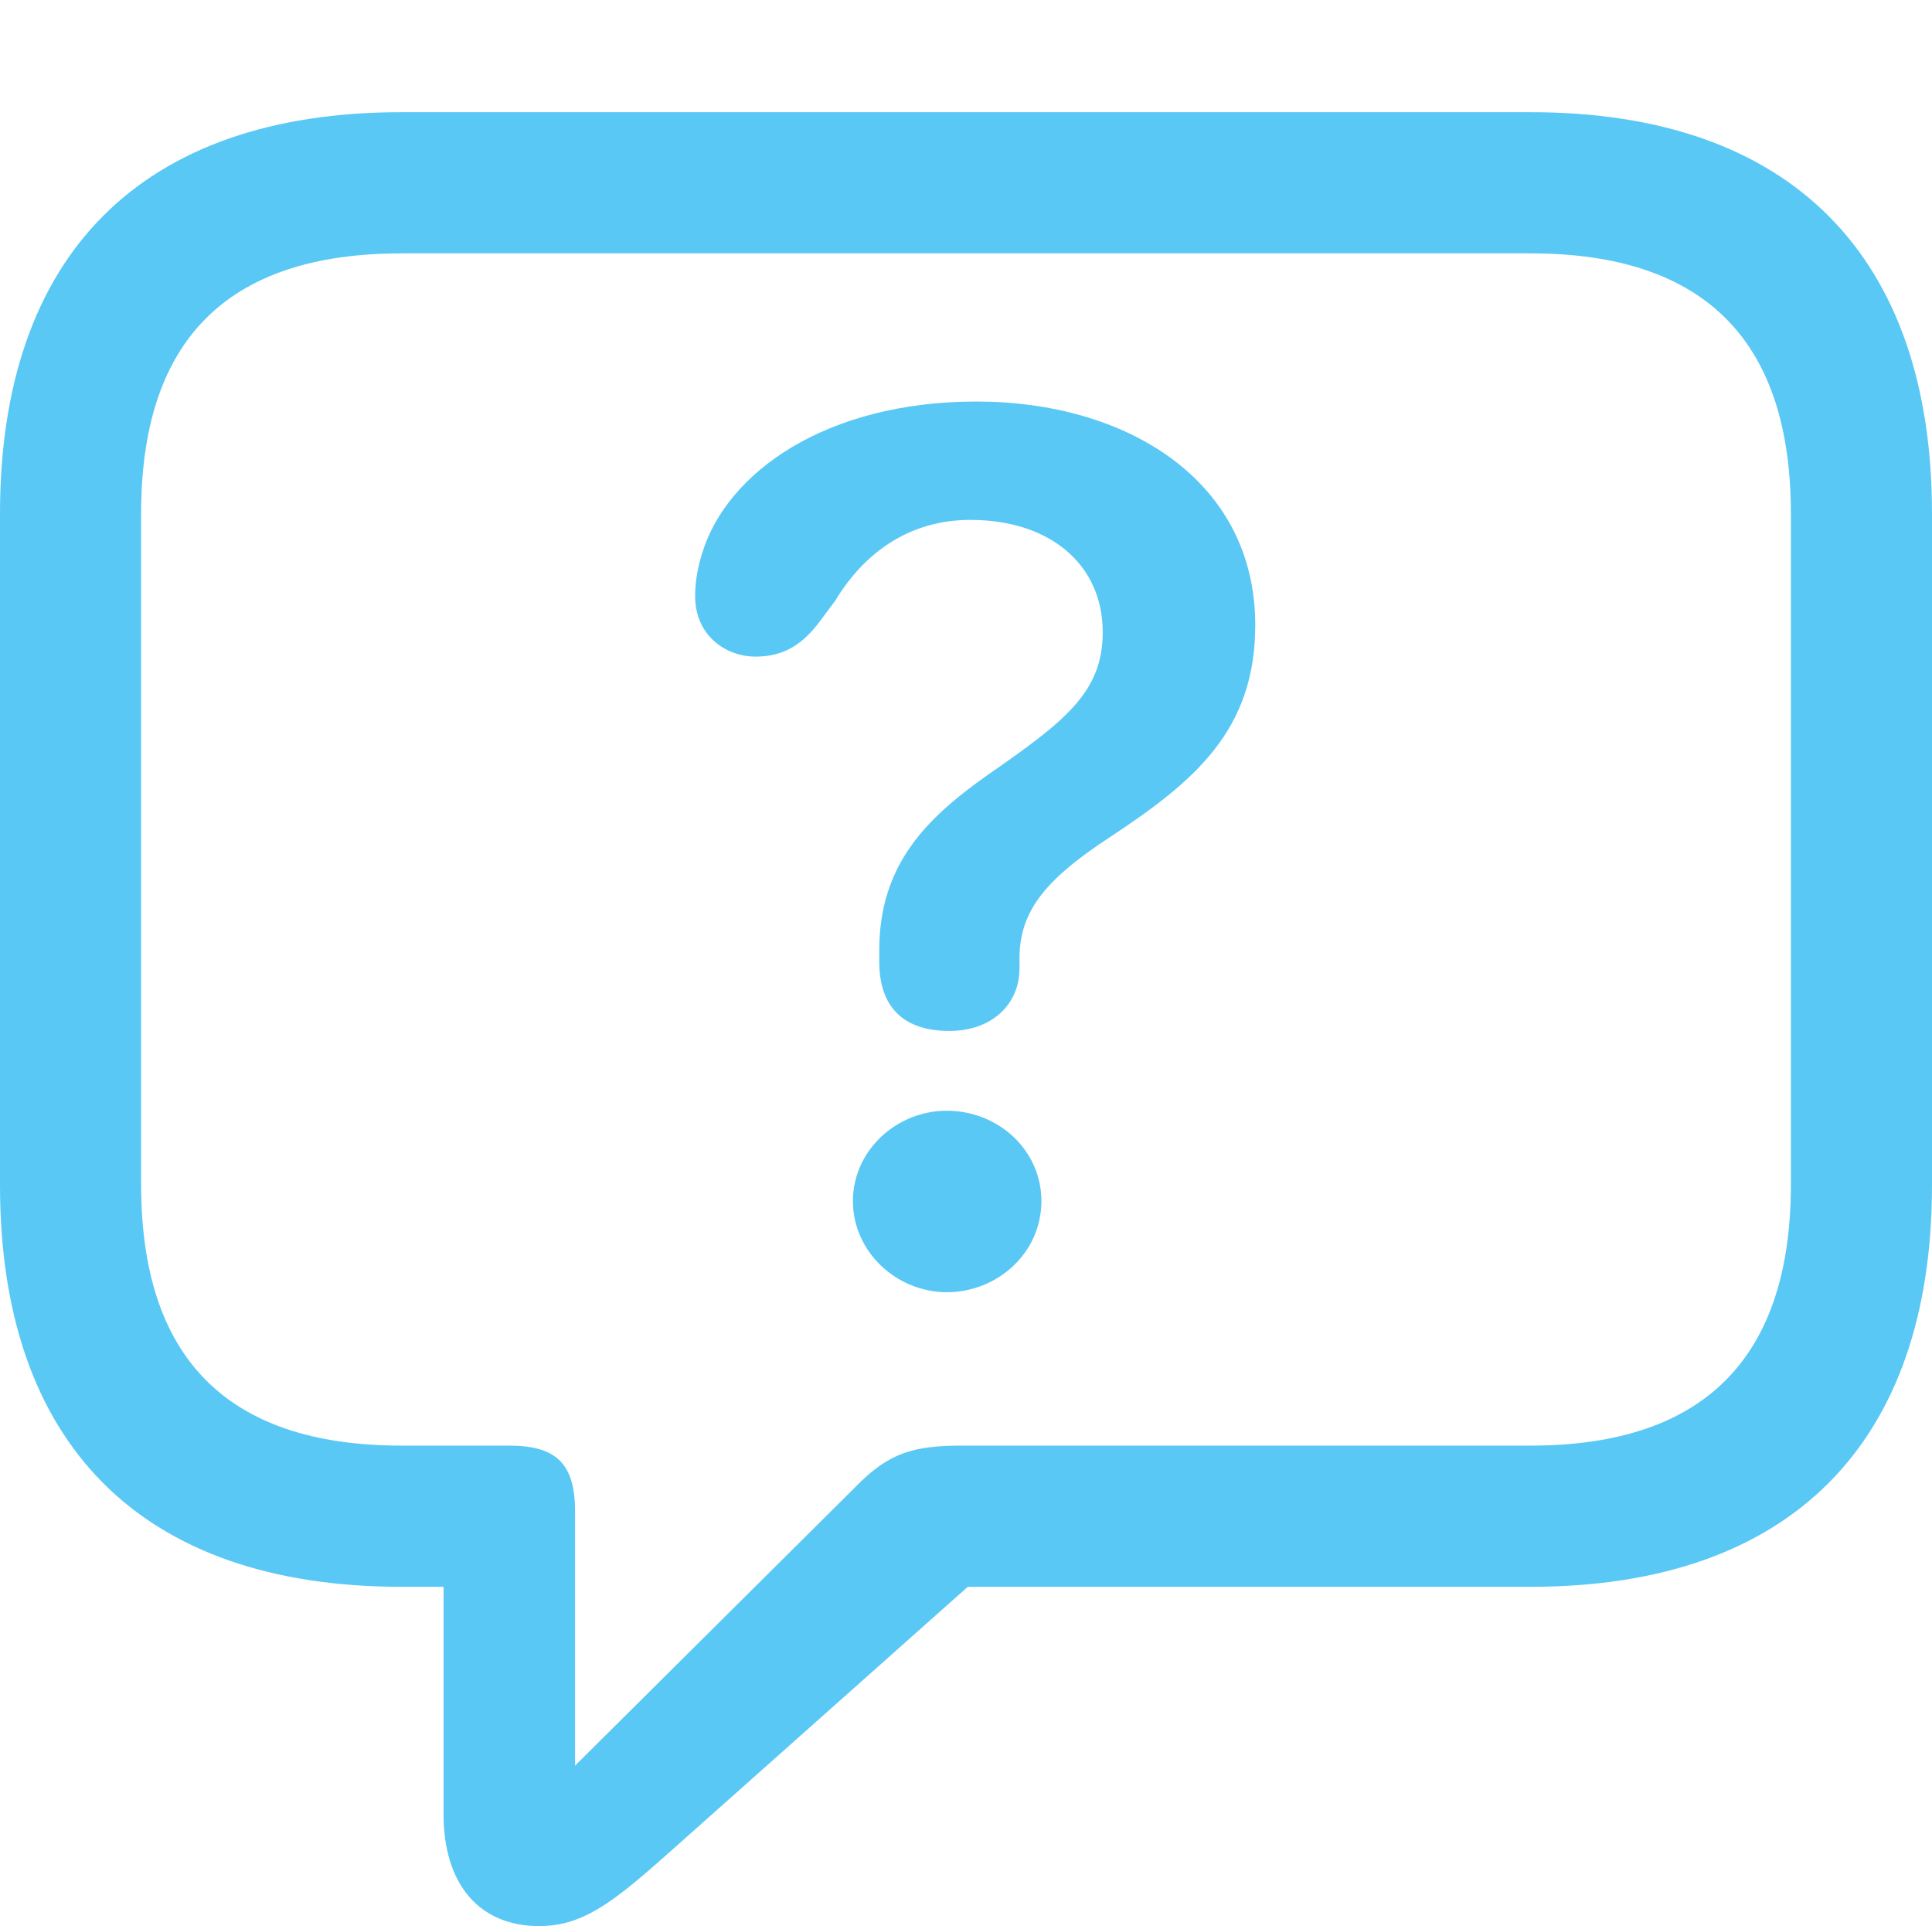 <?xml version="1.0" encoding="UTF-8"?>
<!--Generator: Apple Native CoreSVG 175.5-->
<!DOCTYPE svg
PUBLIC "-//W3C//DTD SVG 1.1//EN"
       "http://www.w3.org/Graphics/SVG/1.1/DTD/svg11.dtd">
<svg version="1.1" xmlns="http://www.w3.org/2000/svg" xmlns:xlink="http://www.w3.org/1999/xlink" width="26.904" height="26.819">
 <g>
  <rect height="26.819" opacity="0" width="26.904" x="0" y="0"/>
  <path d="M7.507 26.819C8.105 26.819 8.521 26.502 9.265 25.842L13.477 22.095L21.314 22.095C24.951 22.095 26.904 20.081 26.904 16.504L26.904 7.153C26.904 3.577 24.951 1.562 21.314 1.562L5.591 1.562C1.953 1.562 0 3.564 0 7.153L0 16.504C0 20.093 1.953 22.095 5.591 22.095L6.177 22.095L6.177 25.269C6.177 26.209 6.653 26.819 7.507 26.819ZM8.008 24.585L8.008 21.045C8.008 20.386 7.751 20.129 7.092 20.129L5.591 20.129C3.125 20.129 1.965 18.872 1.965 16.492L1.965 7.153C1.965 4.773 3.125 3.528 5.591 3.528L21.314 3.528C23.767 3.528 24.939 4.773 24.939 7.153L24.939 16.492C24.939 18.872 23.767 20.129 21.314 20.129L13.403 20.129C12.72 20.129 12.378 20.227 11.914 20.703ZM13.22 14.355C13.831 14.355 14.197 13.965 14.197 13.489C14.197 13.44 14.197 13.379 14.197 13.342C14.197 12.659 14.6 12.219 15.454 11.658C16.638 10.877 17.48 10.168 17.48 8.704C17.48 6.677 15.674 5.591 13.599 5.591C11.499 5.591 10.12 6.58 9.778 7.703C9.717 7.898 9.68 8.093 9.68 8.301C9.68 8.85 10.107 9.143 10.523 9.143C10.938 9.143 11.194 8.948 11.414 8.655L11.633 8.362C12.06 7.654 12.707 7.239 13.513 7.239C14.636 7.239 15.356 7.874 15.356 8.801C15.356 9.631 14.844 10.034 13.77 10.779C12.903 11.389 12.244 12.036 12.244 13.232C12.244 13.281 12.244 13.342 12.244 13.391C12.244 14.026 12.585 14.355 13.22 14.355ZM13.184 17.993C13.892 17.993 14.502 17.444 14.502 16.724C14.502 16.016 13.904 15.466 13.184 15.466C12.476 15.466 11.877 16.028 11.877 16.724C11.877 17.432 12.488 17.993 13.184 17.993Z" fill="#5ac8f5"/>
 </g>
</svg>
